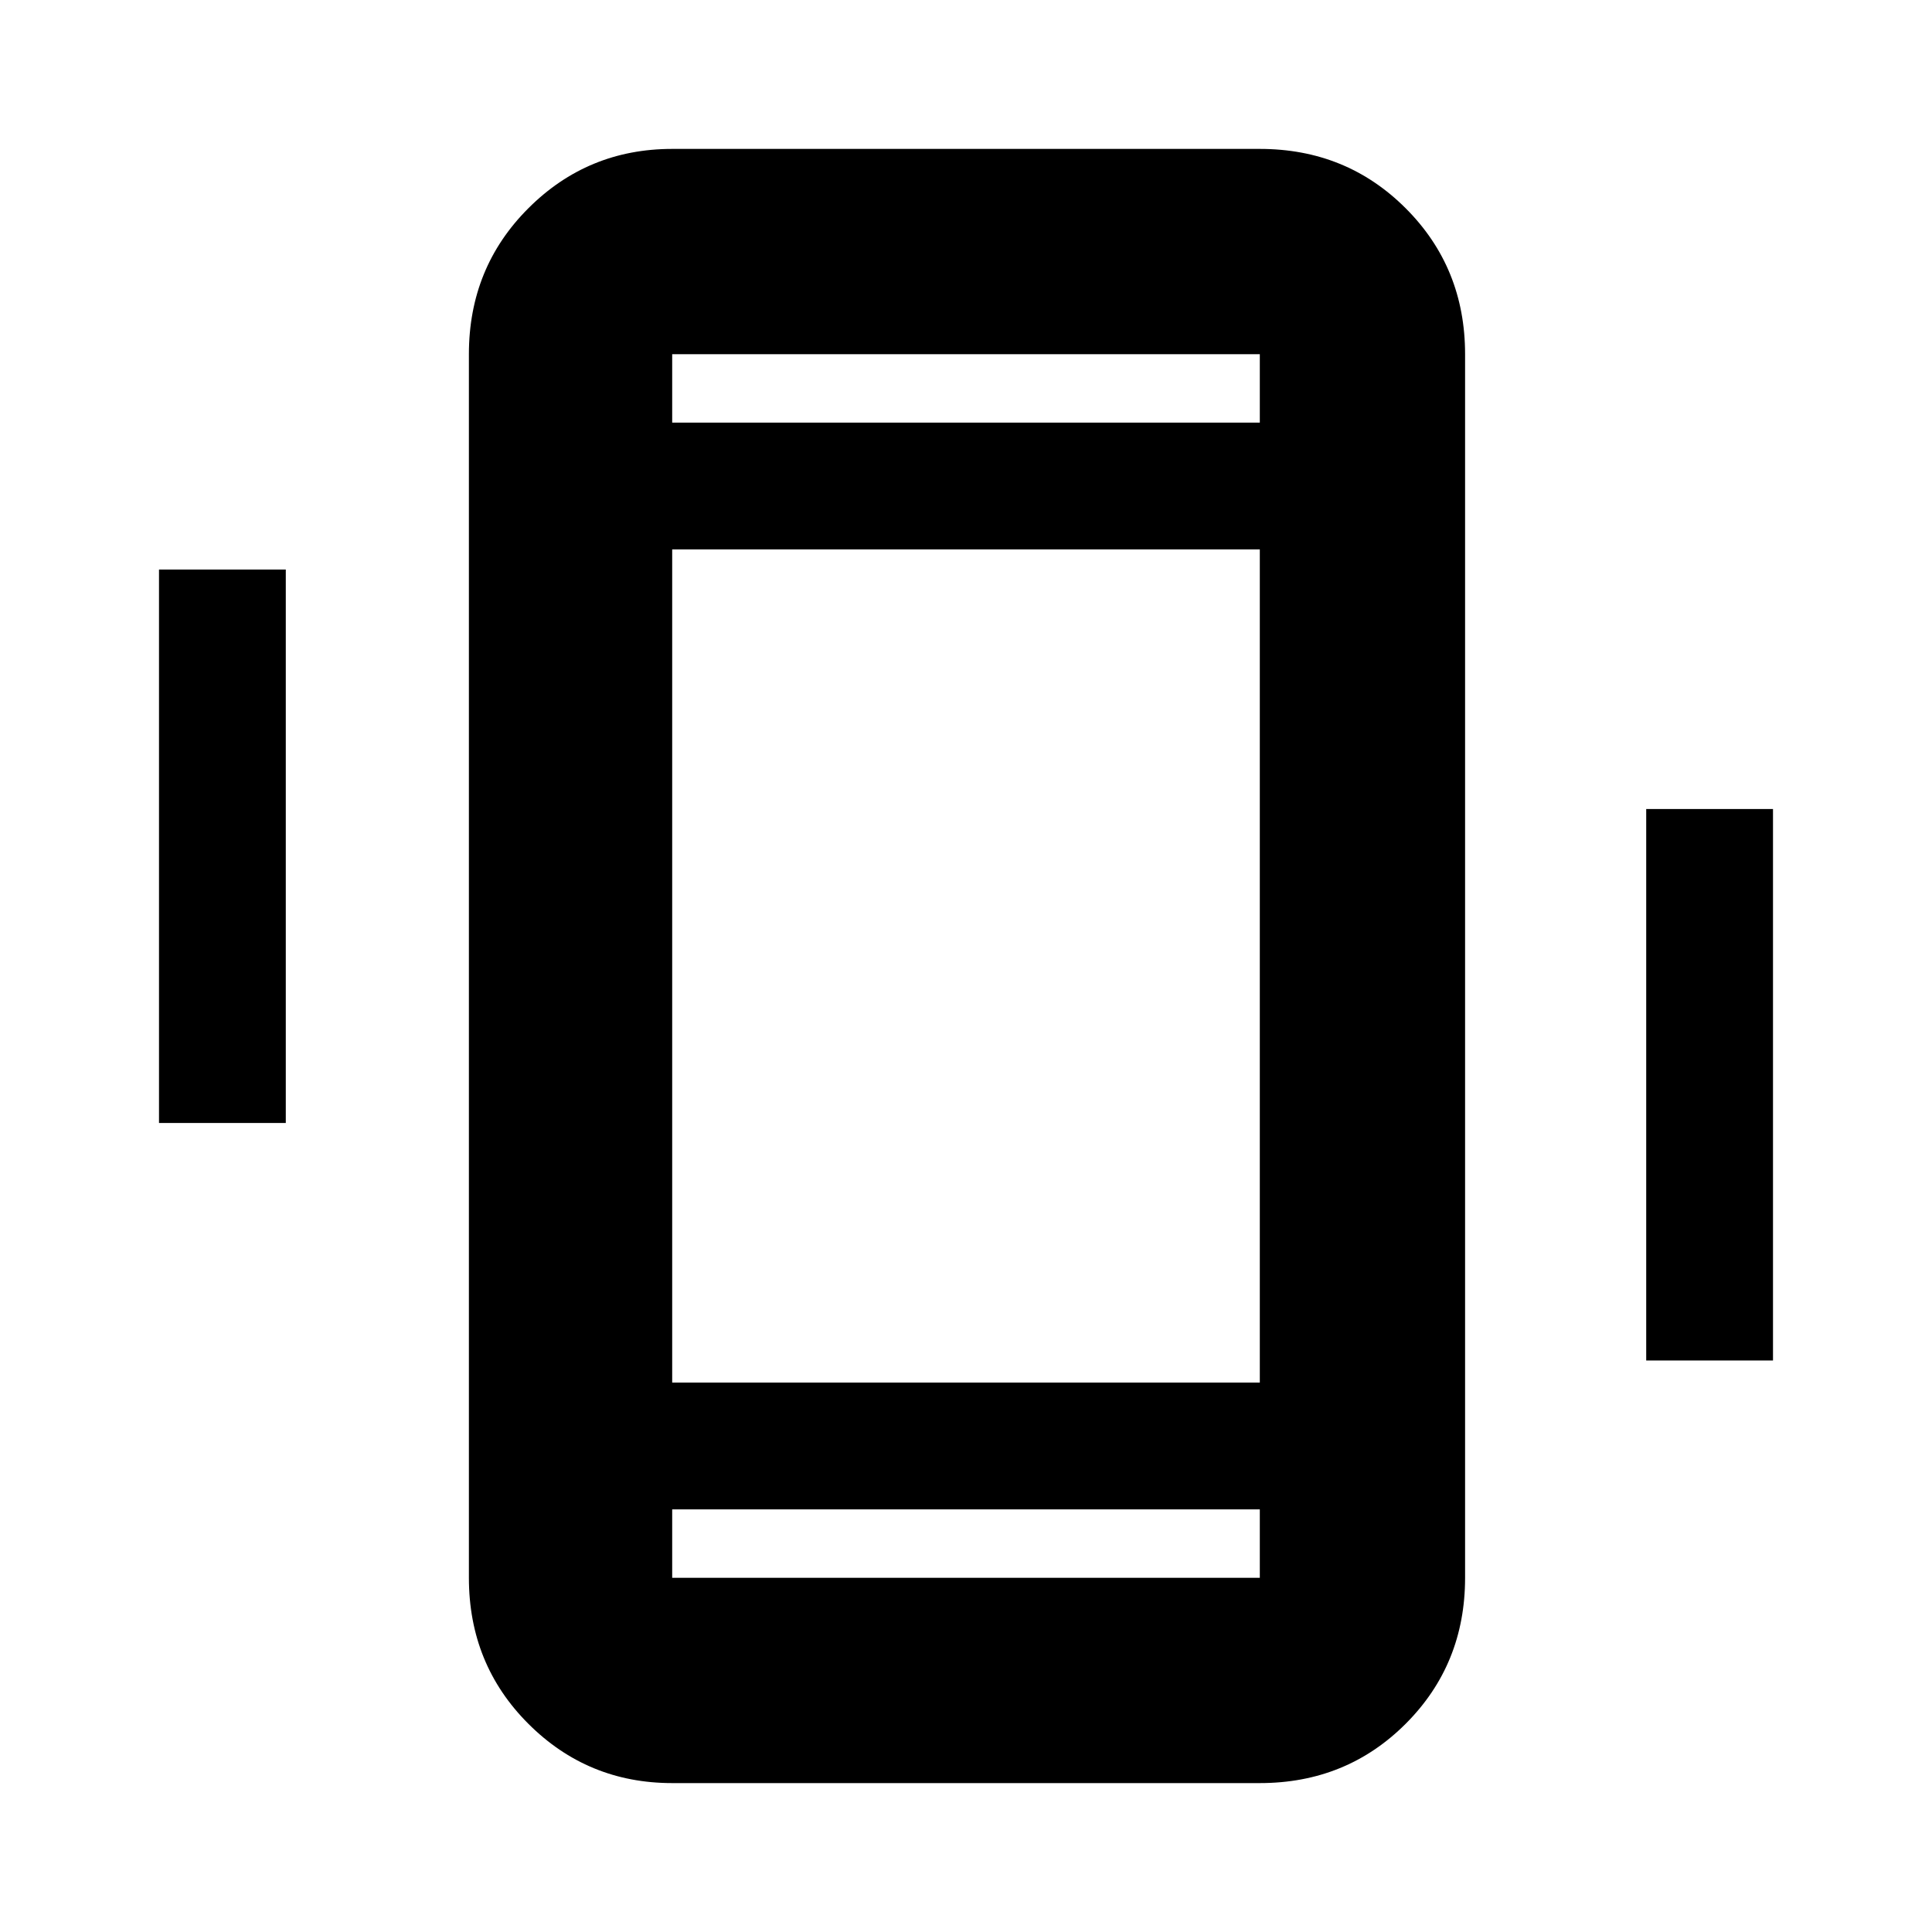 <svg xmlns="http://www.w3.org/2000/svg" height="40" width="40"><path d="M3.292 23.25V11.792H5.917V23.25ZM34.083 28.167V16.75H36.708V28.167ZM13.917 36.917Q12.167 36.917 10.938 35.688Q9.708 34.458 9.708 32.667V7.333Q9.708 5.542 10.938 4.313Q12.167 3.083 13.917 3.083H26.083Q27.875 3.083 29.104 4.313Q30.333 5.542 30.333 7.333V32.667Q30.333 34.458 29.104 35.688Q27.875 36.917 26.083 36.917ZM26.083 11.375H13.917V28.625H26.083ZM13.917 8.75H26.083V7.333Q26.083 7.333 26.083 7.333Q26.083 7.333 26.083 7.333H13.917Q13.917 7.333 13.917 7.333Q13.917 7.333 13.917 7.333ZM26.083 31.25H13.917V32.667Q13.917 32.667 13.917 32.667Q13.917 32.667 13.917 32.667H26.083Q26.083 32.667 26.083 32.667Q26.083 32.667 26.083 32.667ZM13.917 7.333Q13.917 7.333 13.917 7.333Q13.917 7.333 13.917 7.333V8.75V7.333Q13.917 7.333 13.917 7.333Q13.917 7.333 13.917 7.333ZM13.917 32.667Q13.917 32.667 13.917 32.667Q13.917 32.667 13.917 32.667V31.25V32.667Q13.917 32.667 13.917 32.667Q13.917 32.667 13.917 32.667Z"/></svg>